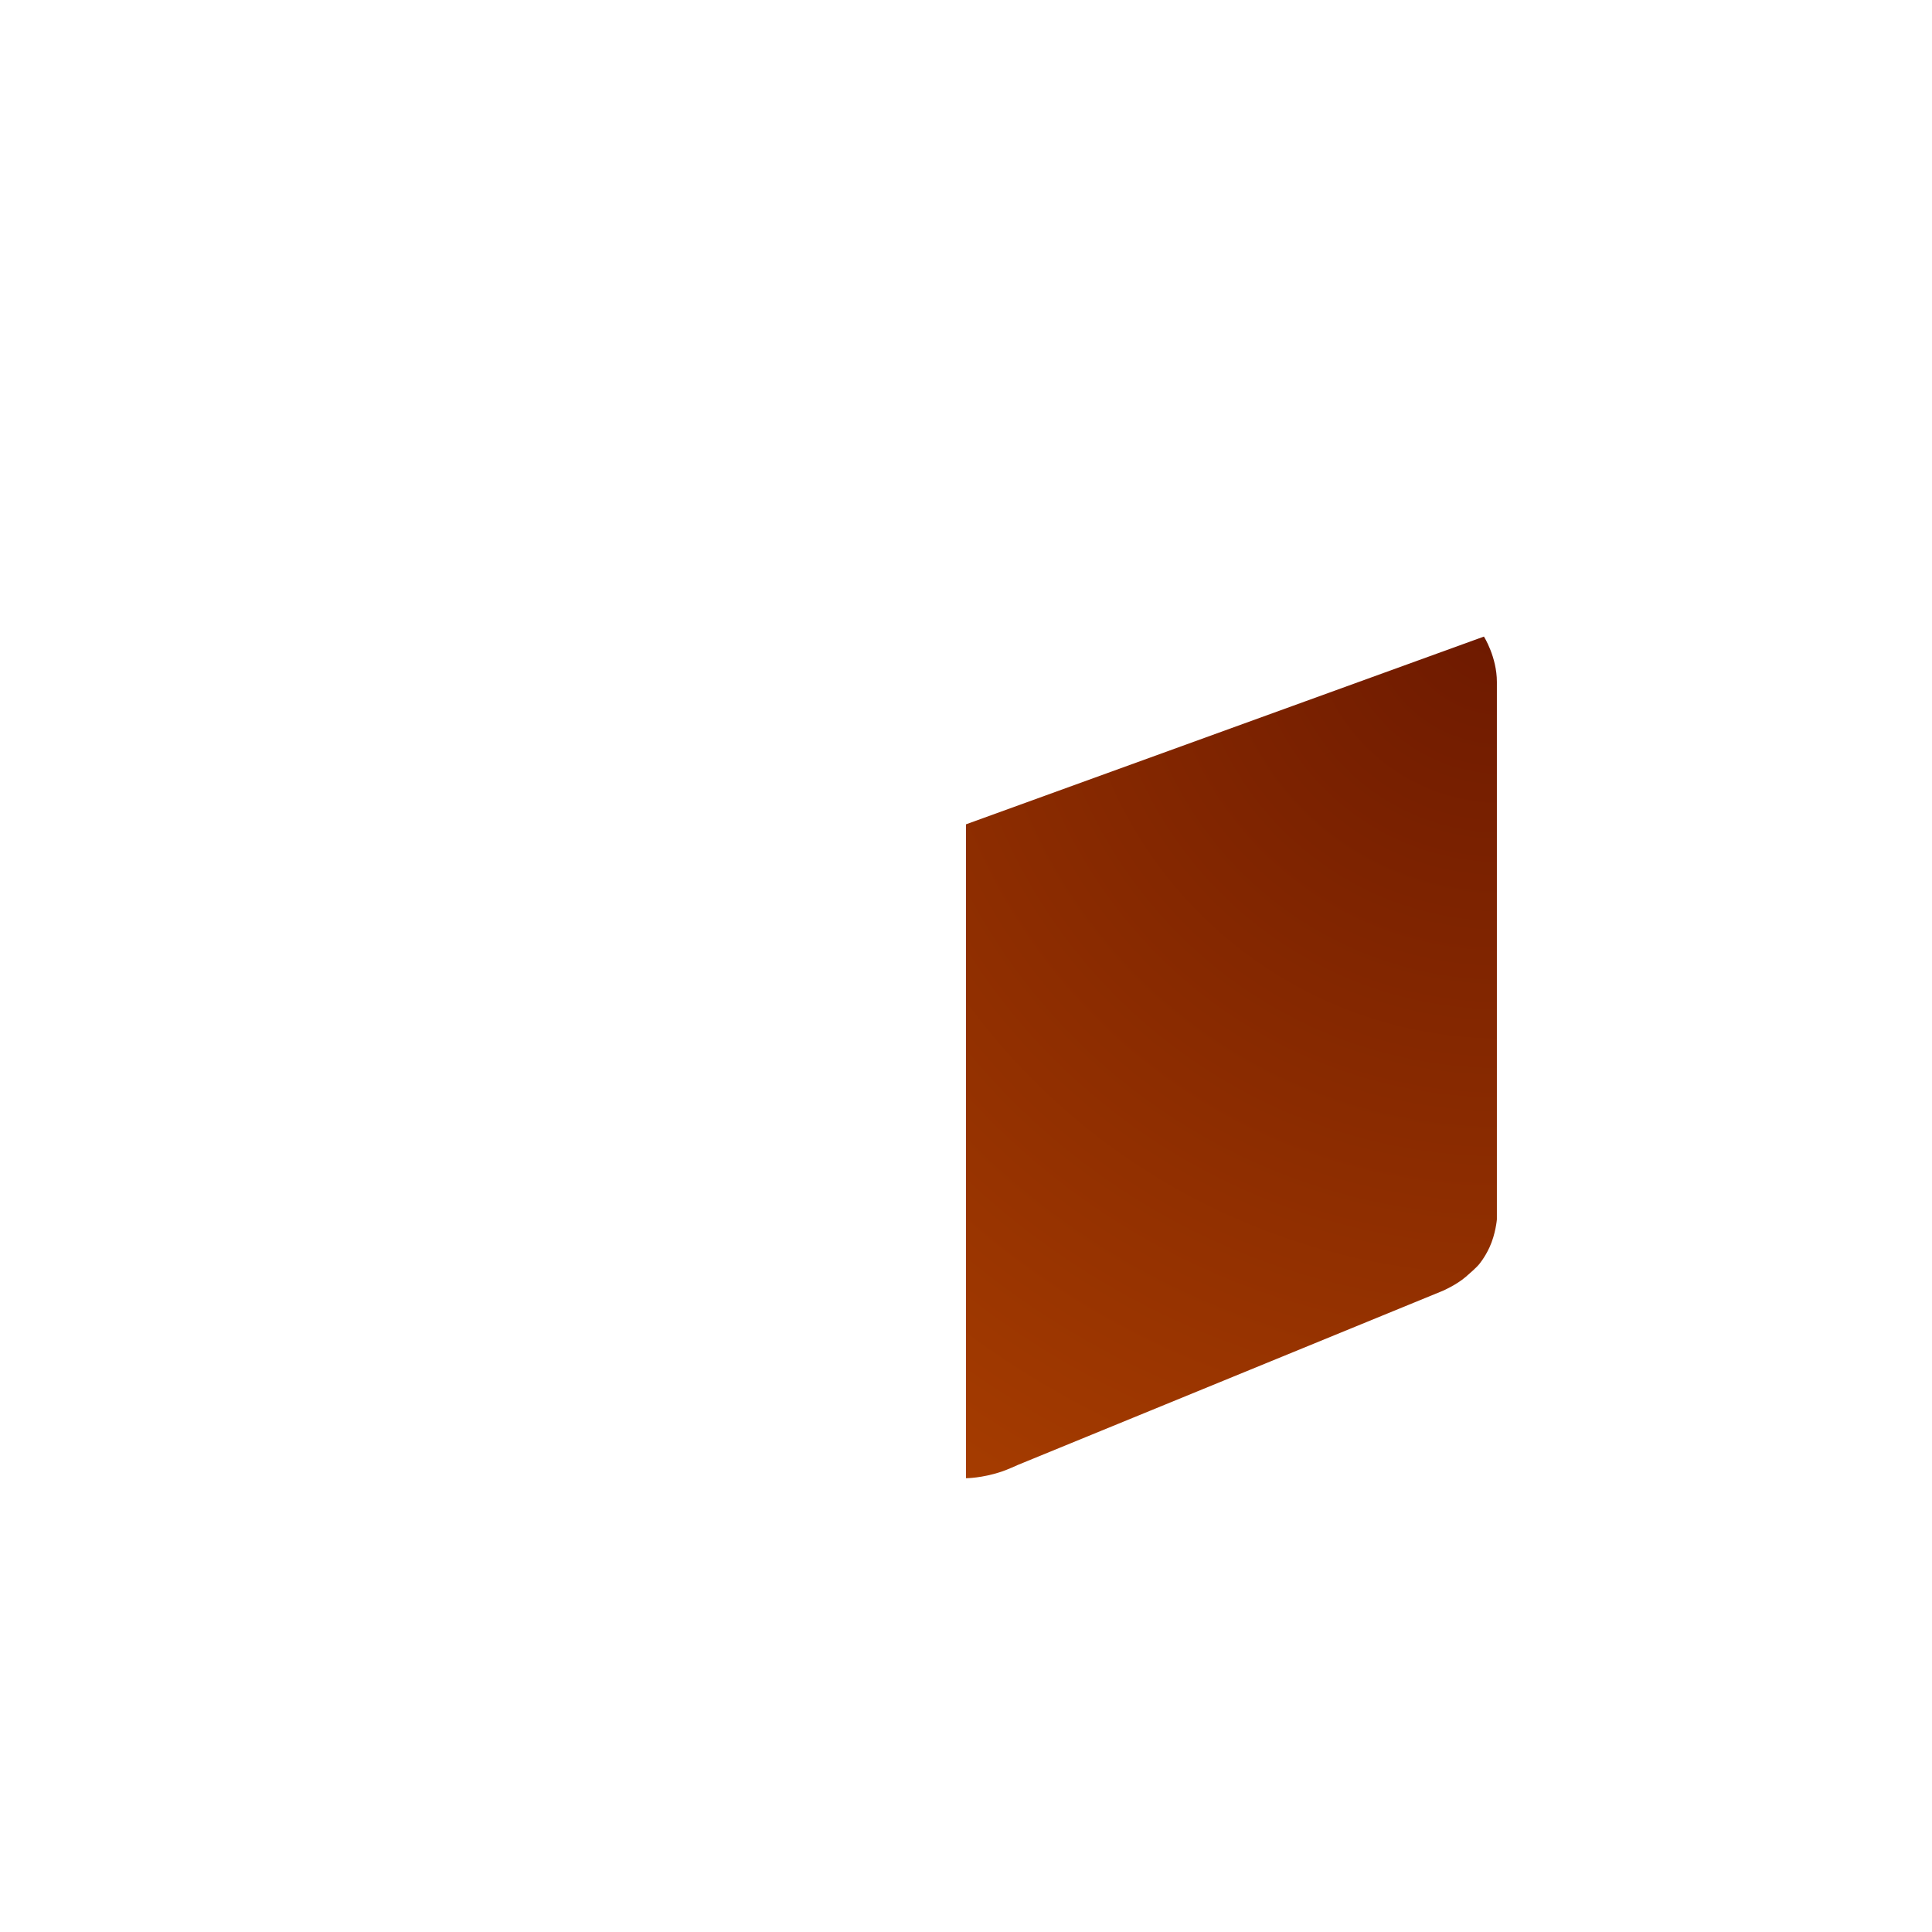 <?xml version="1.0" encoding="UTF-8" standalone="no"?>
<!DOCTYPE svg PUBLIC "-//W3C//DTD SVG 1.1//EN" "http://www.w3.org/Graphics/SVG/1.1/DTD/svg11.dtd">
<svg width="100%" height="100%" viewBox="0 0 1024 1024" version="1.1" xmlns="http://www.w3.org/2000/svg" xmlns:xlink="http://www.w3.org/1999/xlink" xml:space="preserve" xmlns:serif="http://www.serif.com/" style="fill-rule:evenodd;clip-rule:evenodd;stroke-linejoin:round;stroke-miterlimit:2;">
    <g transform="matrix(6.863,0,0,6.863,100.213,103.238)">
        <g id="Template---Icons---App">
            <g>
                <path d="M60,99.119L60,48.619L100,34.119C100,34.119 101,35.702 101,37.619C101,40.619 101,39.119 101,39.119L101,79.137C101,79.137 100.905,80.261 100.43,81.29C100.05,82.113 99.606,82.62 99.606,82.62C99.606,82.62 99.447,82.837 98.593,83.57C97.854,84.204 96.819,84.647 96.819,84.647L64,98.094C64,98.094 63.233,98.449 62.72,98.619C61.211,99.119 60,99.119 60,99.119Z" style="fill:url(#_Radial1);fill-rule:nonzero;"/>
            </g>
        </g>
    </g>
    <defs>
        <radialGradient id="_Radial1" cx="0" cy="0" r="1" gradientUnits="userSpaceOnUse" gradientTransform="matrix(-39.001,74.5,-74.415,-38.956,101,32)"><stop offset="0" style="stop-color:rgb(109,25,0);stop-opacity:1"/><stop offset="1" style="stop-color:rgb(169,62,0);stop-opacity:1"/></radialGradient>
    </defs>
</svg>

